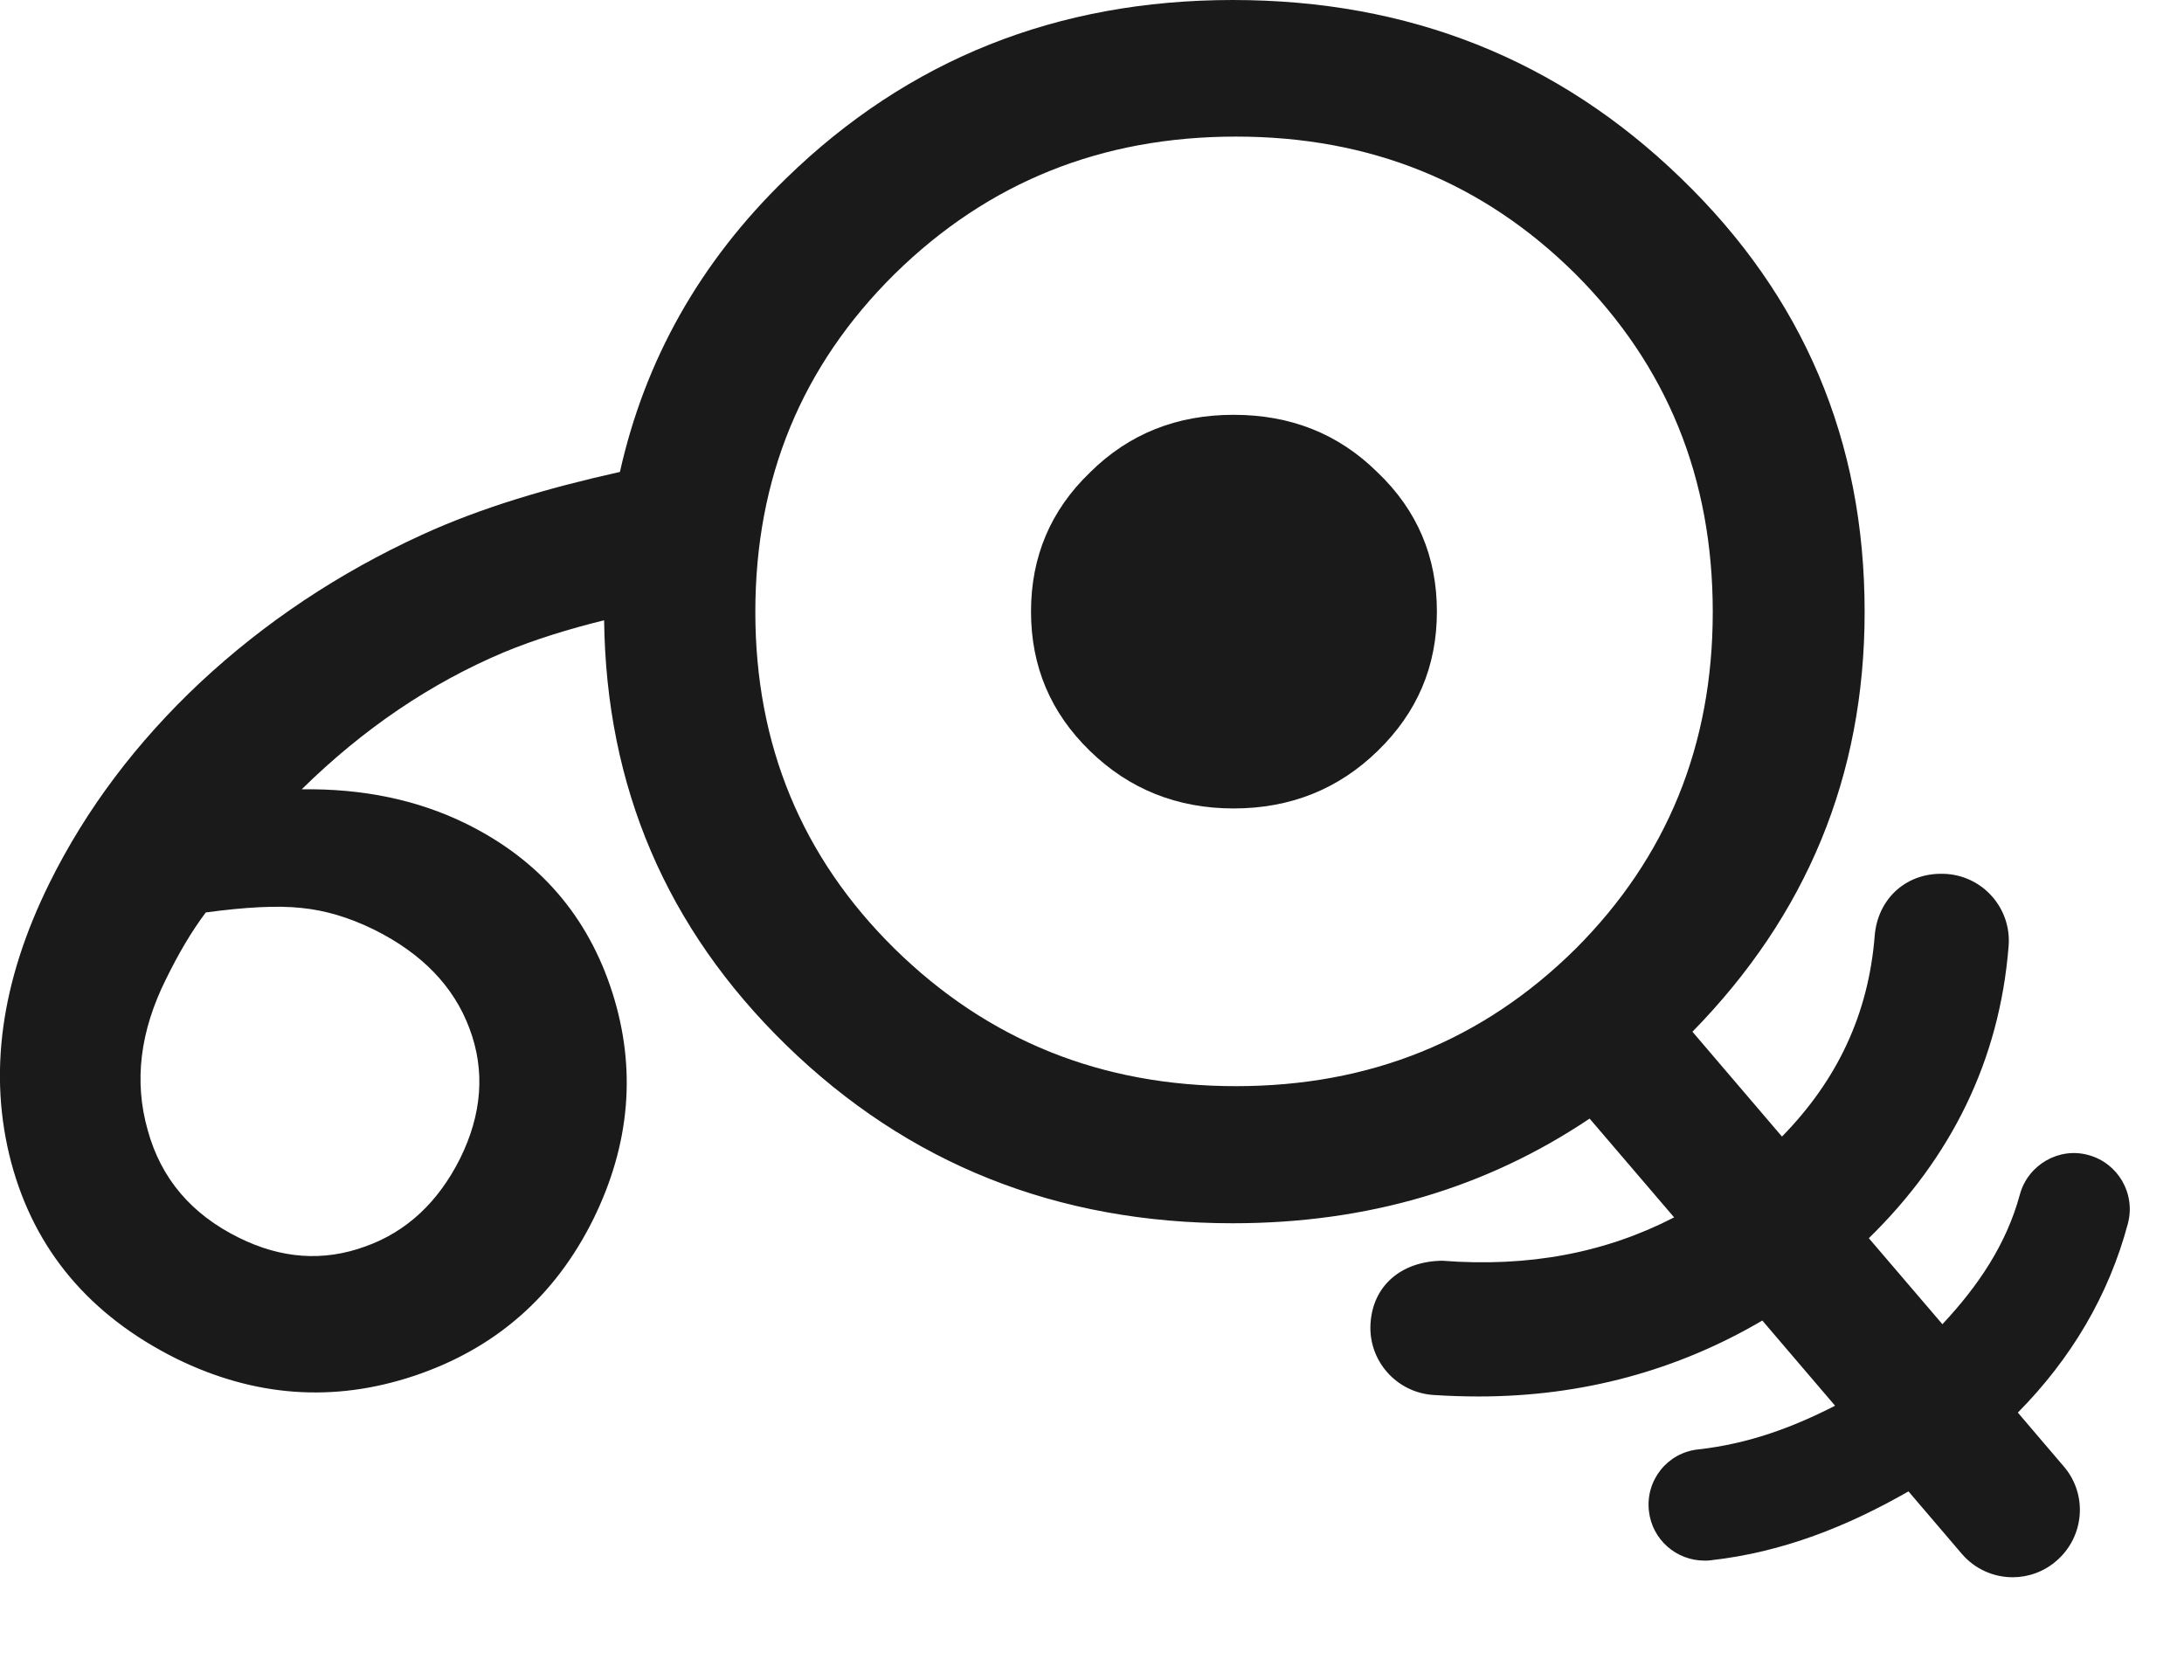 <?xml version="1.0" encoding="utf-8"?>
<!-- Generator: Adobe Illustrator 15.1.0, SVG Export Plug-In . SVG Version: 6.00 Build 0)  -->
<!DOCTYPE svg PUBLIC "-//W3C//DTD SVG 1.1//EN" "http://www.w3.org/Graphics/SVG/1.1/DTD/svg11.dtd">
<svg version="1.1" id="Layer_1" xmlns="http://www.w3.org/2000/svg" xmlns:xlink="http://www.w3.org/1999/xlink" x="0px" y="0px"
	 width="13px" height="10px" viewBox="0 0 13 10" enable-background="new 0 0 13 10" xml:space="preserve">
<g>
	<path fill="#1A1A1A" d="M7.343,2.469c-0.337,0-0.622,0.112-0.855,0.343C6.254,3.037,6.137,3.313,6.137,3.64
		c0,0.327,0.117,0.603,0.351,0.83c0.233,0.227,0.519,0.342,0.855,0.342c0.338,0,0.624-0.115,0.857-0.342
		c0.235-0.228,0.353-0.503,0.353-0.83c0-0.326-0.117-0.603-0.353-0.828C7.967,2.581,7.681,2.469,7.343,2.469z"/>
	<path fill="#1A1A1A" d="M12.011,8.408c0.318-0.322,0.541-0.698,0.655-1.125c0.047-0.178-0.058-0.36-0.235-0.408
		c-0.175-0.049-0.36,0.058-0.408,0.235c-0.08,0.296-0.248,0.544-0.461,0.772L11.124,7.37c0.49-0.479,0.778-1.058,0.832-1.738
		c0.018-0.22-0.146-0.413-0.367-0.43c-0.238-0.017-0.412,0.146-0.43,0.367c-0.037,0.469-0.224,0.861-0.552,1.196l-0.533-0.624
		c0.679-0.693,1.025-1.523,1.025-2.499c0-1.019-0.364-1.878-1.094-2.582C9.276,0.354,8.388,0,7.338,0
		C6.293,0,5.406,0.354,4.68,1.061C4.163,1.562,3.838,2.147,3.69,2.809C3.268,2.903,2.867,3.02,2.512,3.183
		C2.014,3.411,1.575,3.705,1.194,4.06c-0.38,0.356-0.681,0.755-0.899,1.195C0.004,5.843-0.072,6.396,0.067,6.92
		C0.206,7.44,0.534,7.83,1.05,8.087C1.513,8.314,1.984,8.35,2.466,8.189c0.48-0.161,0.836-0.47,1.065-0.931
		C3.75,6.813,3.79,6.363,3.645,5.908C3.5,5.454,3.211,5.119,2.779,4.905C2.49,4.762,2.163,4.693,1.796,4.698
		c0.365-0.359,0.766-0.631,1.202-0.815c0.186-0.077,0.387-0.139,0.598-0.191C3.608,4.681,3.965,5.524,4.68,6.221
		c0.726,0.707,1.613,1.06,2.658,1.06c0.803,0,1.509-0.21,2.124-0.623l0.503,0.588C9.556,7.457,9.1,7.544,8.584,7.504
		C8.336,7.508,8.172,7.656,8.158,7.876C8.143,8.097,8.31,8.287,8.53,8.303c0.092,0.006,0.183,0.009,0.271,0.009
		c0.62,0,1.185-0.156,1.689-0.452l0.433,0.507c-0.251,0.129-0.516,0.227-0.814,0.26C9.925,8.646,9.794,8.811,9.815,8.994
		c0.019,0.17,0.163,0.295,0.331,0.295c0.012,0,0.023,0,0.037-0.002c0.43-0.048,0.815-0.203,1.177-0.41l0.316,0.37
		c0.079,0.093,0.191,0.141,0.304,0.141c0.092,0,0.185-0.032,0.26-0.097c0.168-0.144,0.188-0.396,0.044-0.563L12.011,8.408z
		 M2.226,5.533c0.286,0.142,0.476,0.339,0.569,0.59c0.094,0.25,0.074,0.51-0.057,0.774c-0.13,0.258-0.317,0.435-0.566,0.523
		C1.924,7.51,1.674,7.492,1.422,7.367C1.14,7.228,0.958,7.015,0.879,6.726C0.797,6.437,0.833,6.139,0.988,5.828
		C1.063,5.675,1.14,5.544,1.225,5.431c0.236-0.032,0.427-0.042,0.567-0.027C1.936,5.418,2.079,5.461,2.226,5.533z M5.325,5.647
		C4.772,5.102,4.496,4.433,4.496,3.643c0-0.797,0.276-1.465,0.829-2.012c0.557-0.547,1.232-0.818,2.032-0.818
		c0.798,0,1.47,0.271,2.021,0.818c0.546,0.547,0.817,1.215,0.817,2.012c0,0.79-0.271,1.459-0.817,2.005
		C8.827,6.193,8.155,6.465,7.357,6.465C6.557,6.465,5.881,6.193,5.325,5.647z"/>
</g>
</svg>
